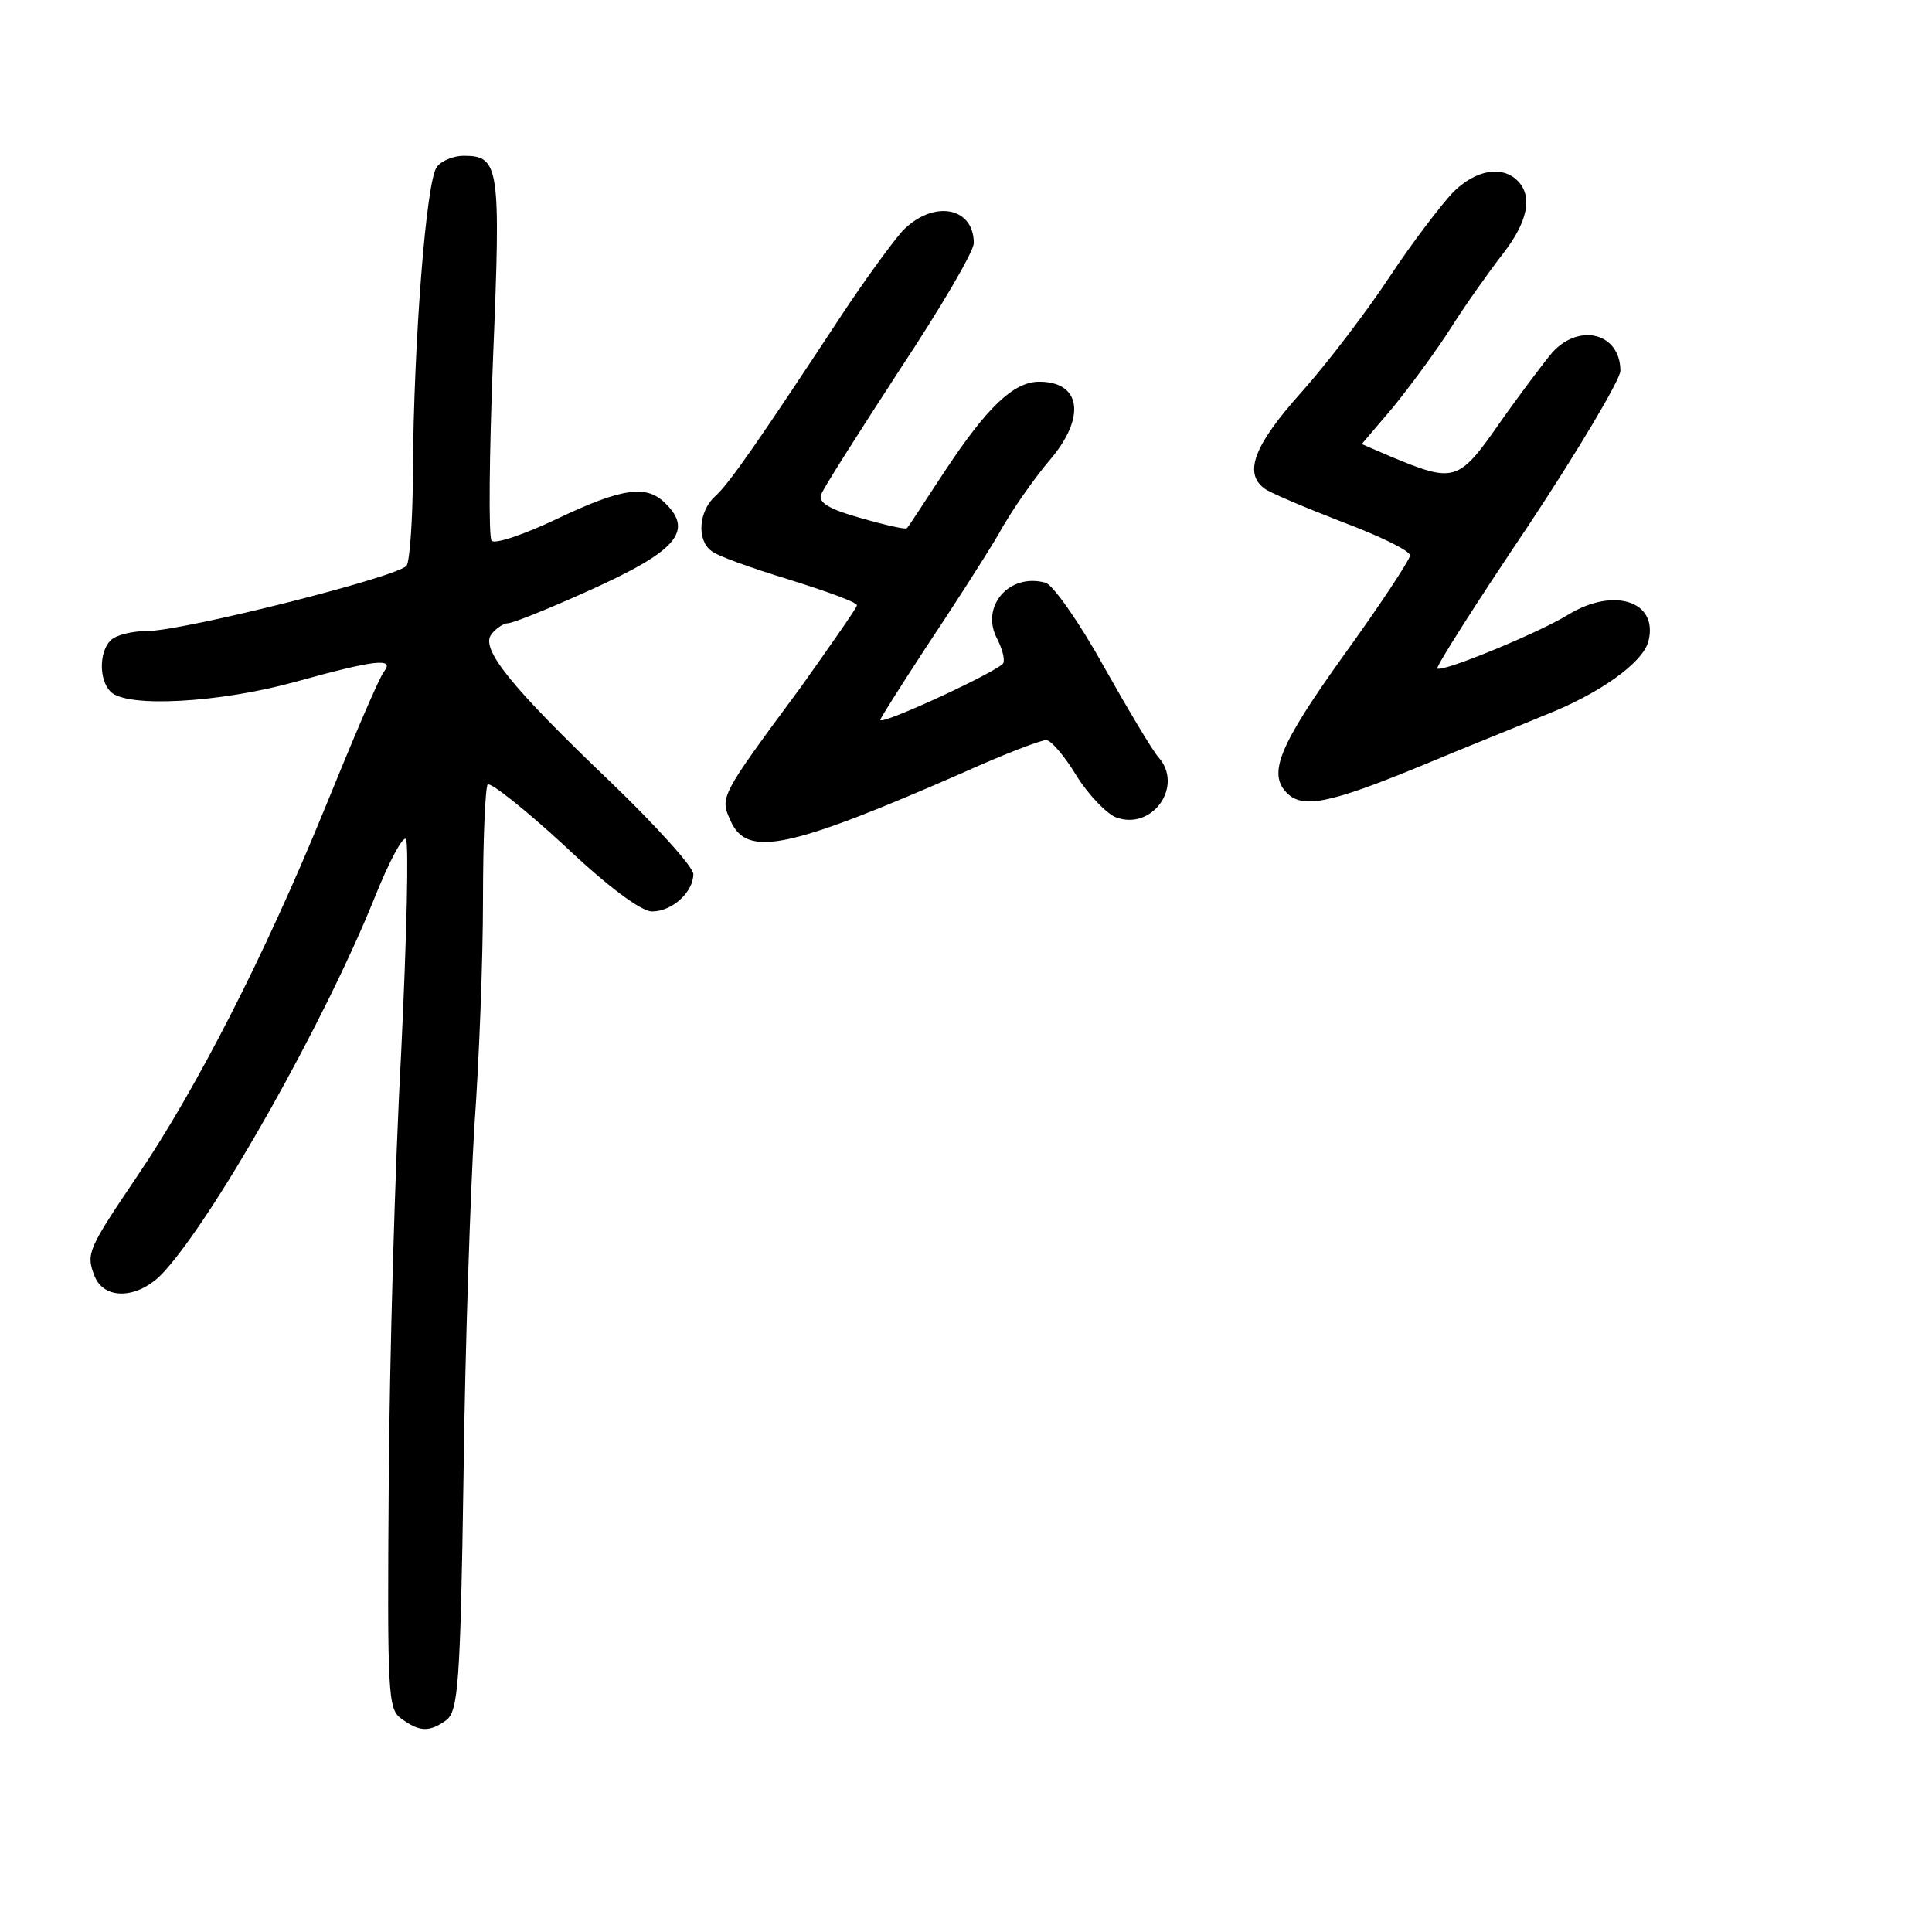 <?xml version="1.0" standalone="no"?>
<!DOCTYPE svg PUBLIC "-//W3C//DTD SVG 20010904//EN"
 "http://www.w3.org/TR/2001/REC-SVG-20010904/DTD/svg10.dtd">
<svg version="1.0" xmlns="http://www.w3.org/2000/svg"
 width="248pt" height="248pt" viewBox="0 0 248 248"
 preserveAspectRatio="xMidYMid meet">
<g transform="translate(0,248) scale(0.1,-0.1)"
fill="#000000" stroke="none">
<path d="M561 2266 c-14 -16 -30 -227 -31 -391 0 -60 -4 -115 -8 -121 -9 -14
-287 -84 -333 -84 -19 0 -40 -5 -47 -12 -15 -15 -15 -51 0 -66 21 -21 141 -14
238 13 101 28 127 31 113 13 -6 -7 -40 -87 -77 -178 -76 -186 -164 -358 -240
-470 -62 -92 -66 -99 -55 -127 12 -33 58 -31 90 5 67 74 206 321 270 480 18
45 36 79 40 75 4 -5 1 -127 -6 -273 -8 -146 -15 -395 -16 -554 -2 -271 -1
-290 16 -302 23 -17 36 -18 58 -2 15 12 18 45 22 313 2 165 9 368 14 450 6 83
11 213 11 291 0 77 3 143 6 147 4 3 48 -32 98 -78 56 -53 99 -85 113 -85 26 0
53 25 53 48 0 9 -47 61 -105 117 -131 125 -169 173 -154 191 6 8 16 14 21 14
6 0 51 18 102 41 114 51 137 77 100 113 -24 24 -55 20 -139 -20 -42 -20 -80
-33 -84 -28 -4 5 -3 111 2 237 10 244 8 257 -38 257 -12 0 -28 -6 -34 -14z"/>
<path d="M1865 2233 c-15 -16 -52 -64 -81 -108 -29 -44 -80 -111 -113 -148
-61 -68 -75 -104 -48 -124 6 -5 51 -24 100 -43 48 -18 87 -37 87 -43 0 -5 -38
-63 -85 -128 -83 -116 -98 -152 -73 -177 20 -20 53 -14 170 34 62 26 135 55
161 66 69 27 126 67 133 95 13 51 -44 70 -103 34 -37 -23 -163 -75 -168 -69
-2 2 50 84 116 182 65 98 119 189 119 200 0 48 -52 62 -87 24 -11 -13 -42 -54
-68 -91 -53 -76 -58 -77 -140 -43 l-37 16 40 47 c22 27 56 73 75 103 19 30 49
72 66 94 32 41 39 74 19 94 -20 20 -54 14 -83 -15z"/>
<path d="M1158 2183 c-14 -16 -49 -64 -78 -108 -106 -161 -144 -216 -162 -232
-21 -19 -24 -56 -5 -70 6 -6 51 -22 100 -37 48 -15 87 -29 87 -33 0 -3 -33
-50 -72 -105 -105 -142 -104 -141 -90 -172 21 -47 74 -36 300 63 51 23 98 41
105 41 6 0 24 -21 39 -46 15 -24 38 -48 50 -53 47 -18 88 40 55 77 -8 9 -40
63 -71 118 -31 56 -65 104 -74 106 -47 13 -84 -31 -62 -72 6 -12 10 -25 8 -31
-3 -9 -158 -81 -158 -73 0 2 26 43 58 92 32 48 74 113 93 145 18 33 49 76 67
97 46 54 40 100 -14 100 -33 0 -67 -33 -120 -113 -26 -39 -48 -74 -50 -75 -1
-2 -28 4 -59 13 -40 11 -55 20 -51 30 2 7 48 79 100 159 53 80 96 153 96 164
0 47 -53 56 -92 15z"/>
</g>
</svg>
